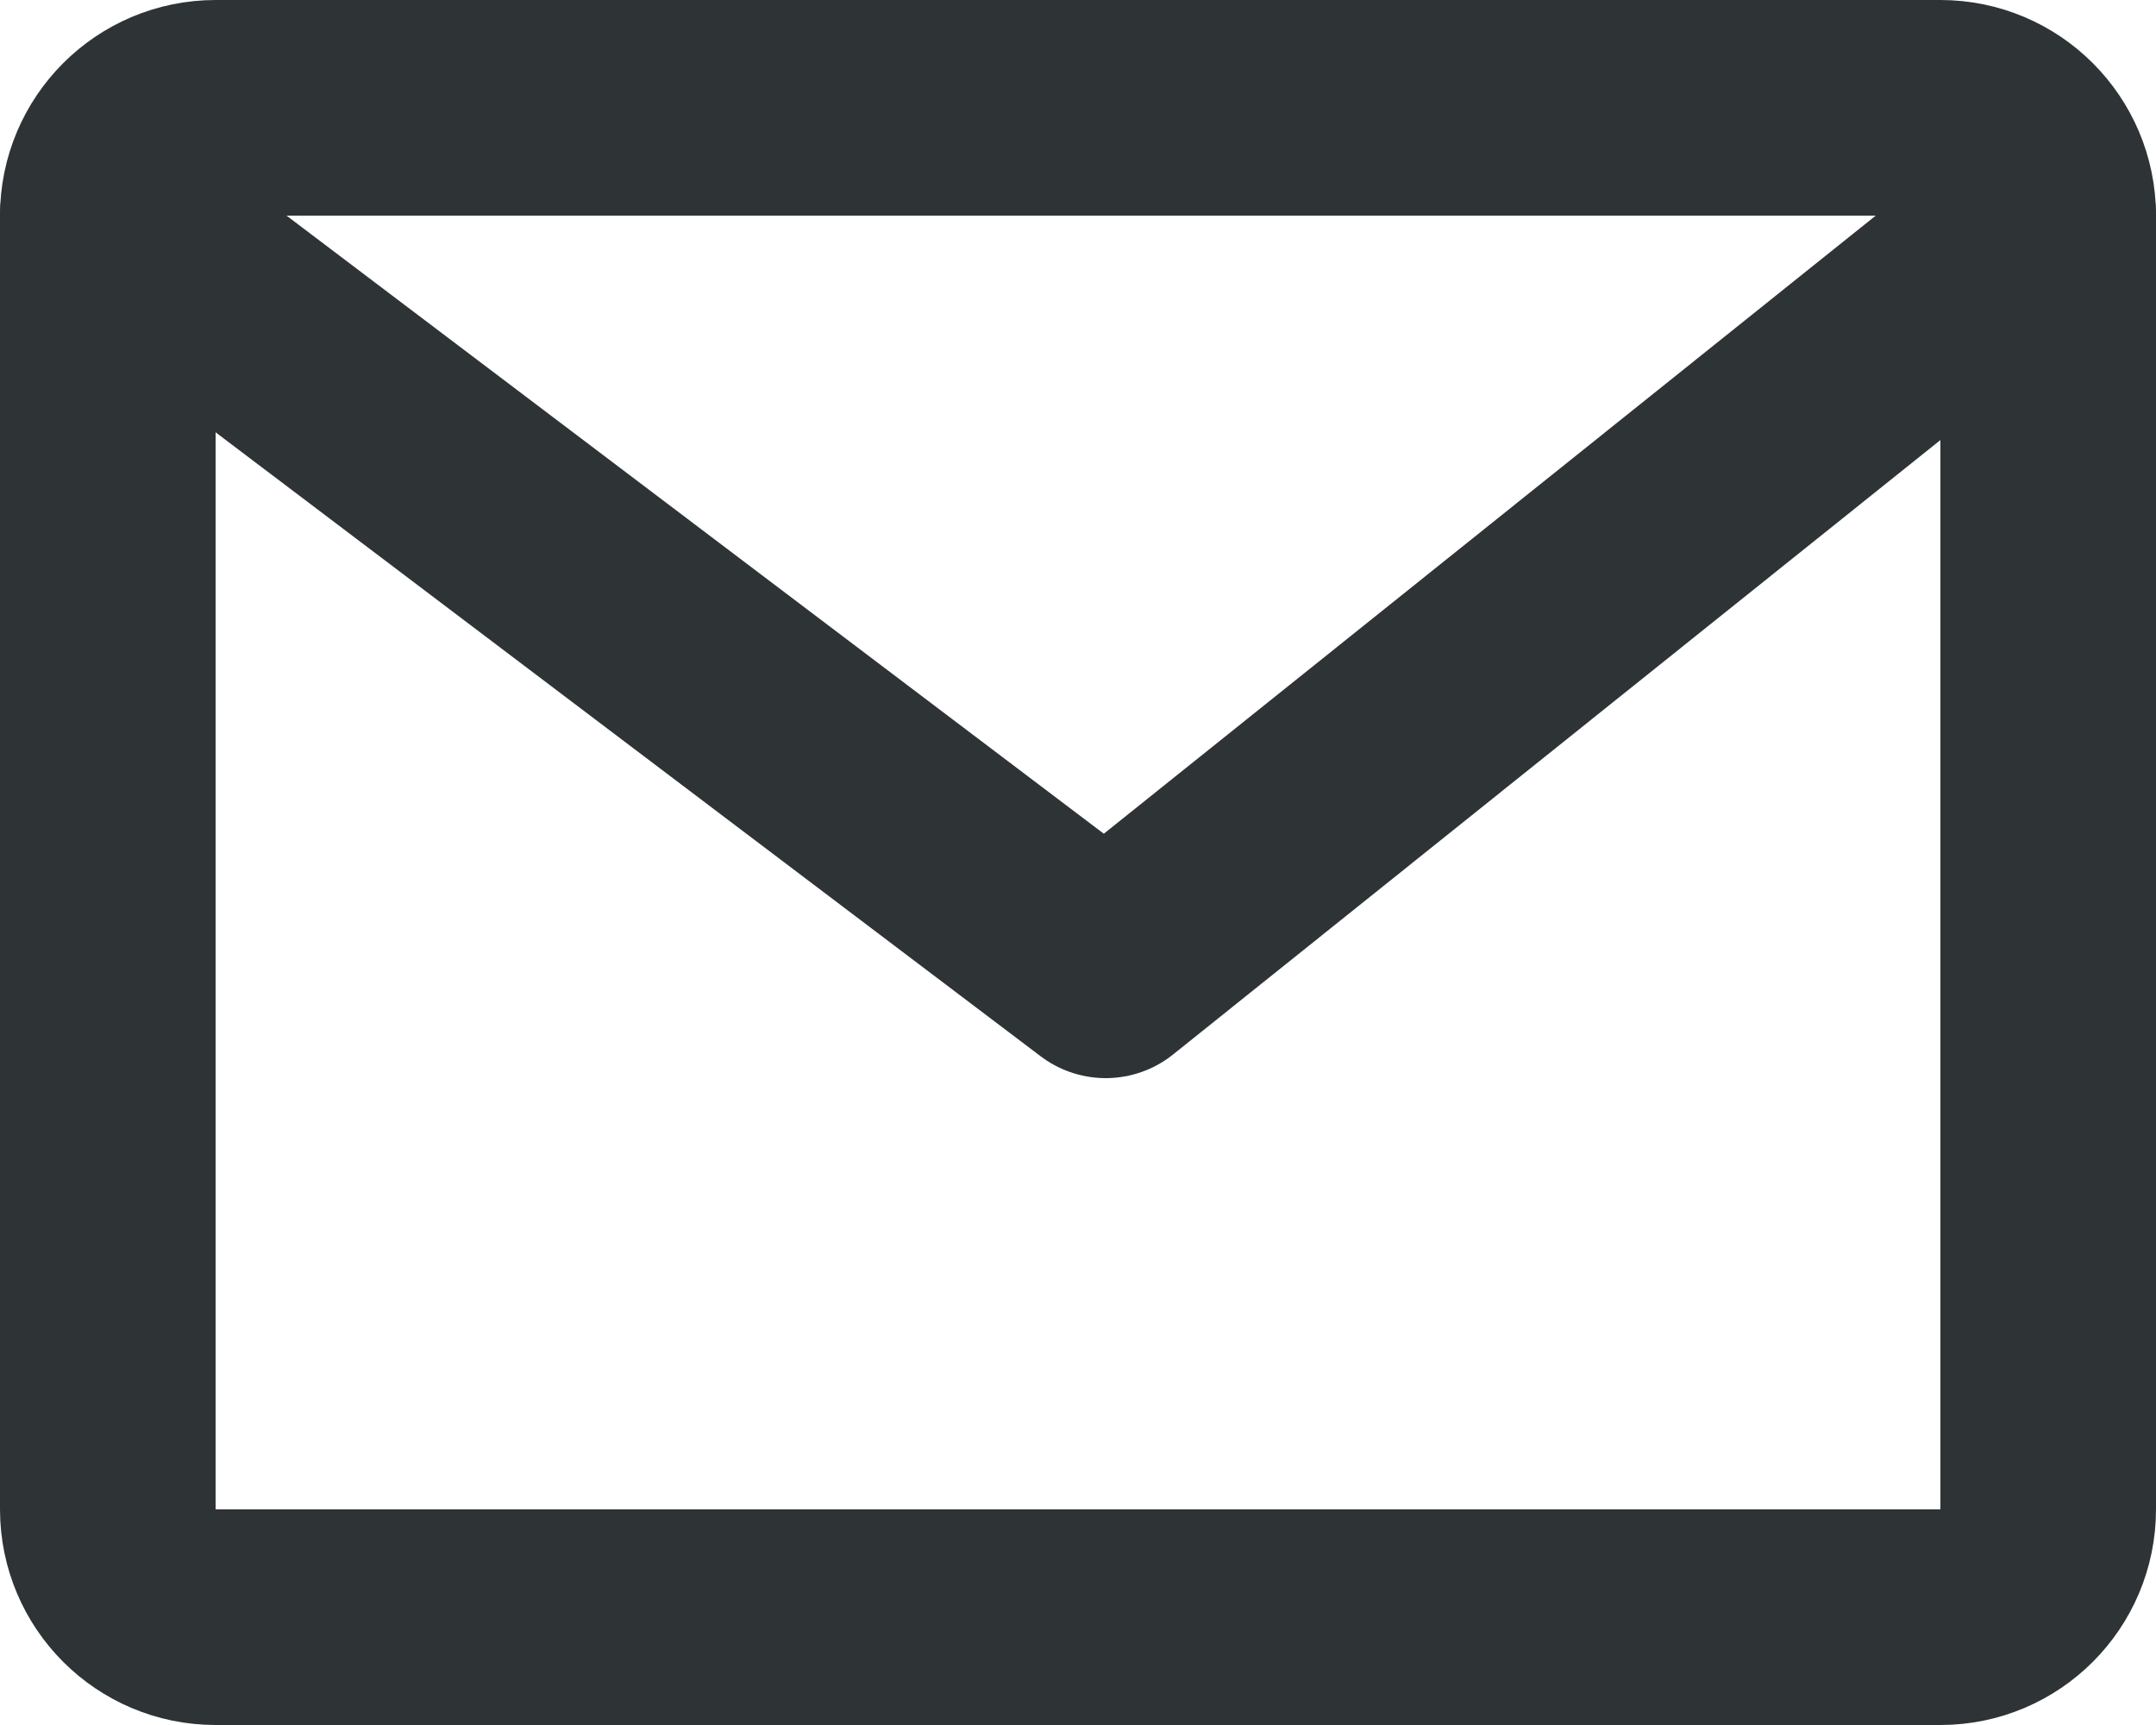 <svg width="20" height="16" viewBox="0 0 20 16" fill="none" xmlns="http://www.w3.org/2000/svg">
<path d="M18 1H2C1.448 1 1 1.448 1 2V14C1 14.552 1.448 15 2 15H18C18.552 15 19 14.552 19 14V2C19 1.448 18.552 1 18 1Z" stroke="#2E3435" stroke-width="2" stroke-linecap="round" stroke-linejoin="round"/>
<path d="M1 2L10.257 9L19 2" stroke="#2E3435" stroke-width="2" stroke-linecap="round" stroke-linejoin="round"/>
</svg>

